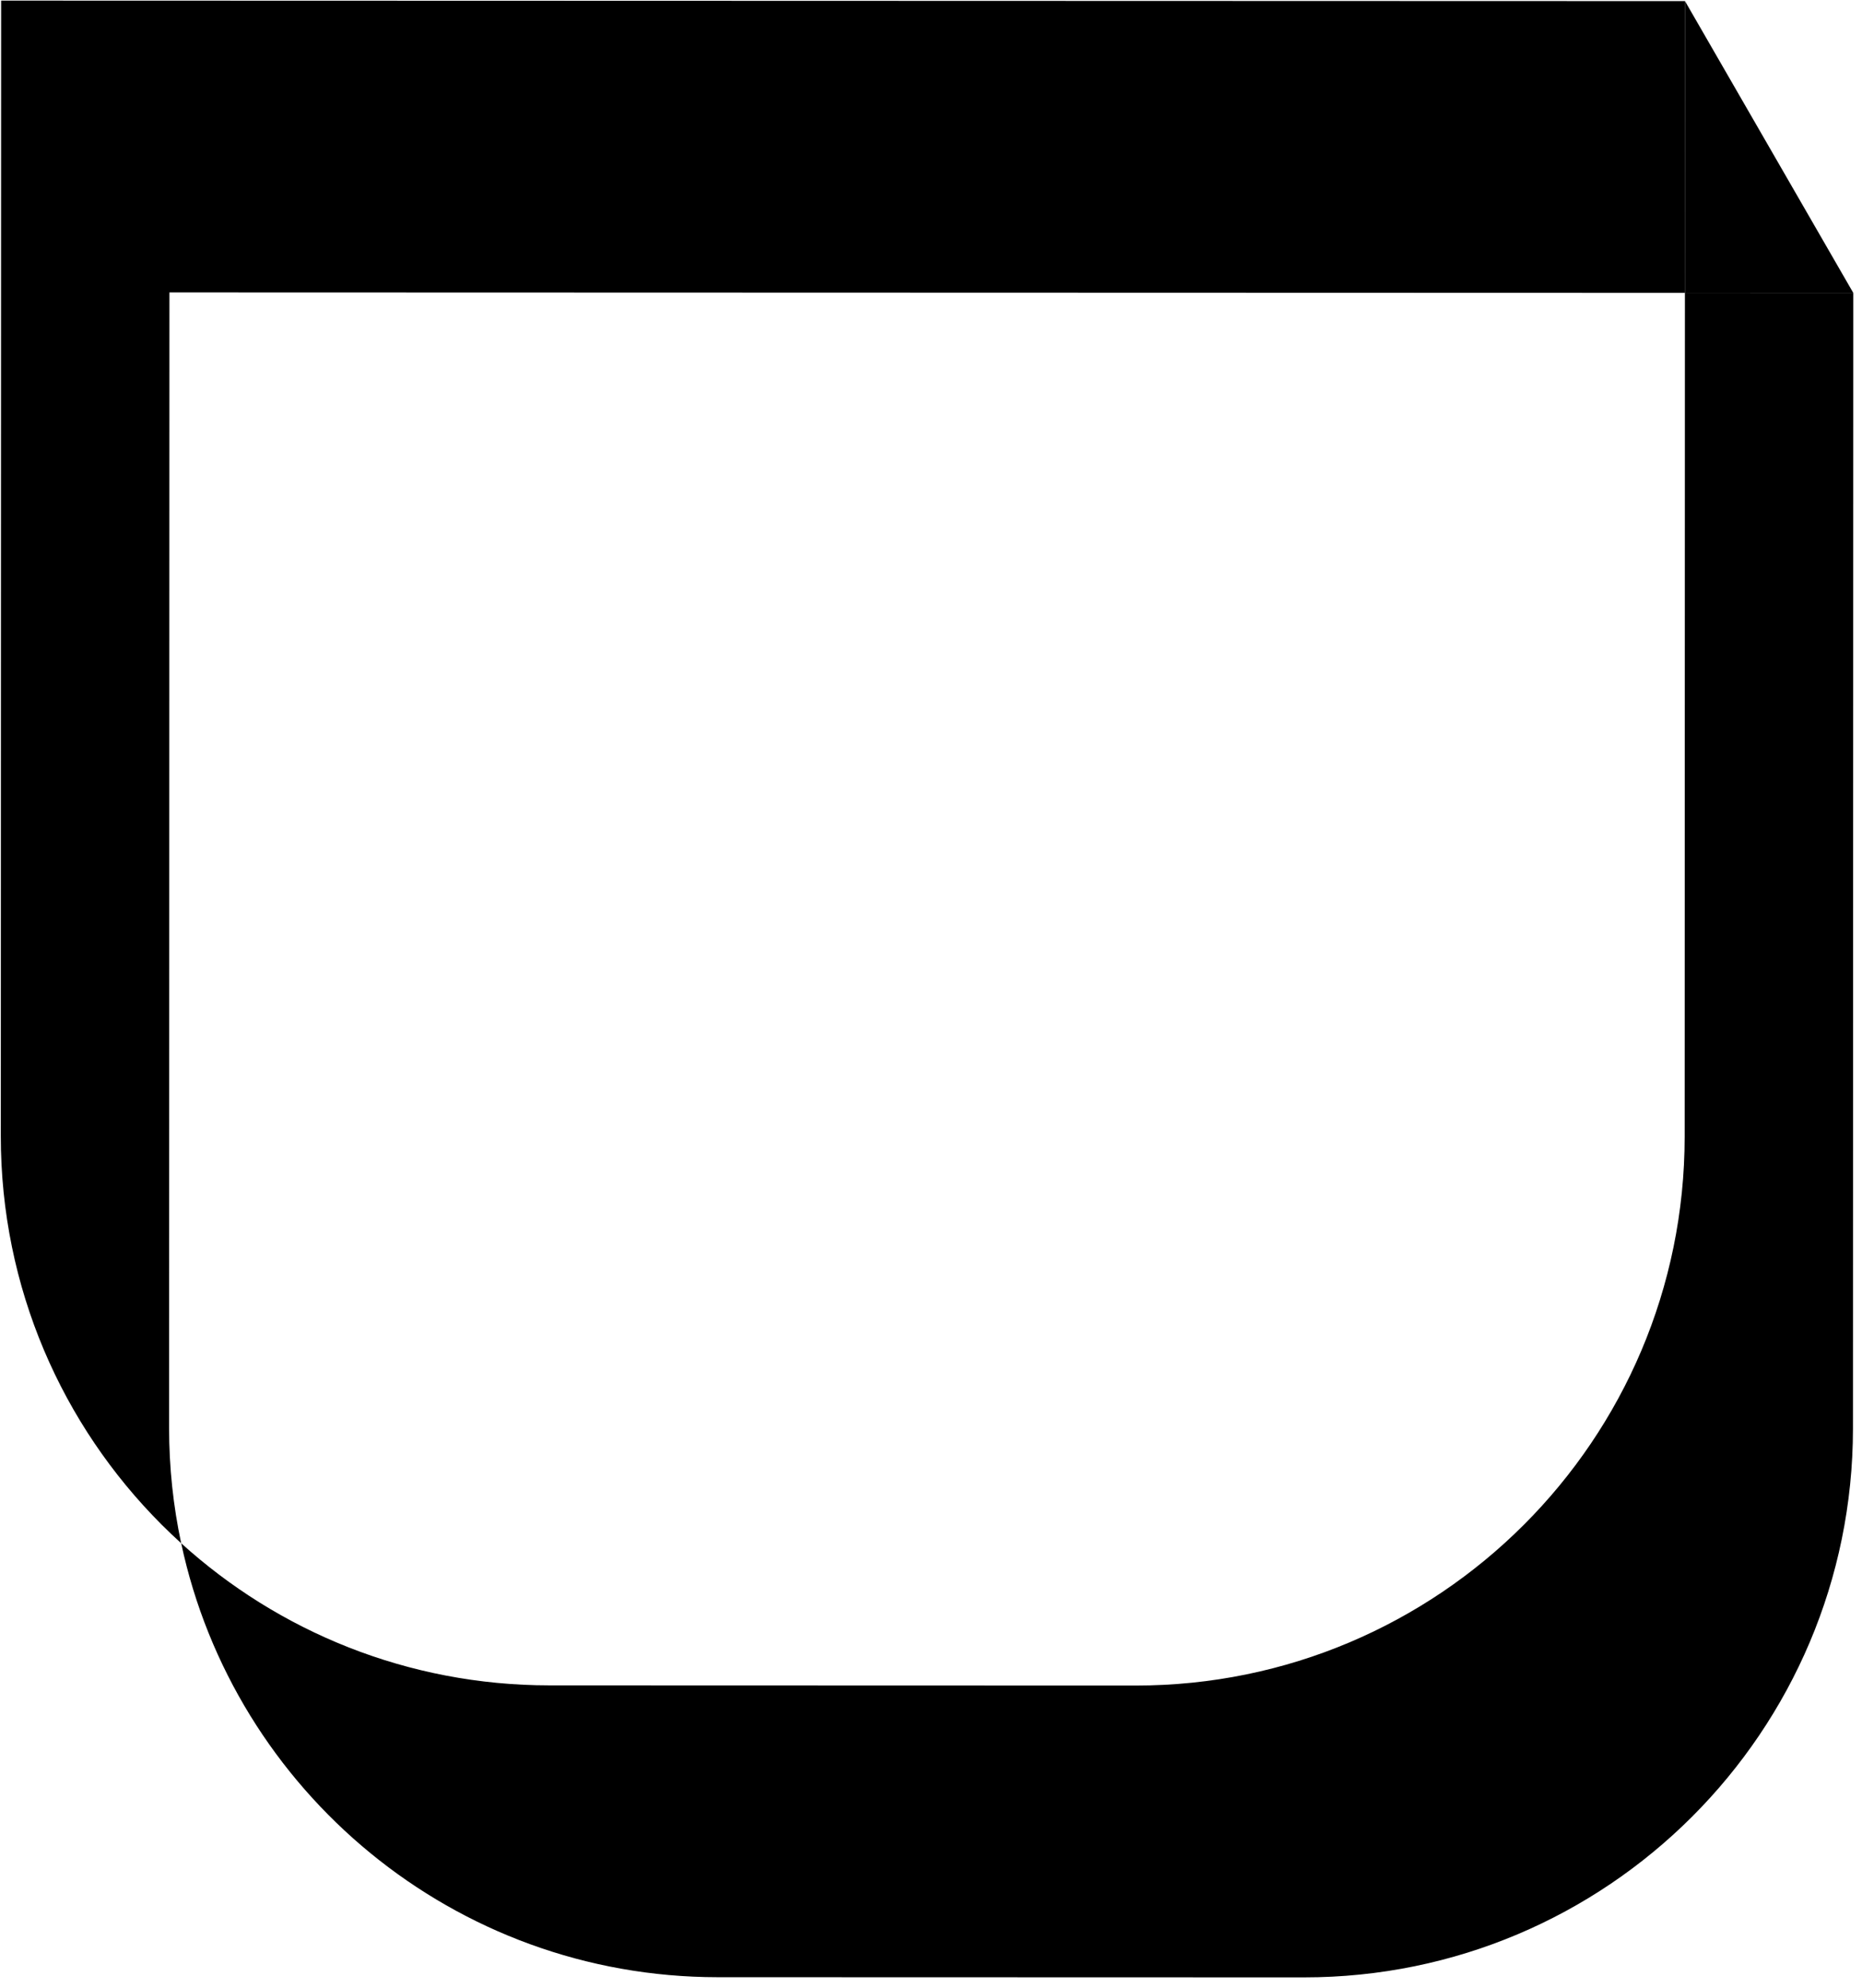 <svg width="179" height="191" viewBox="0 0 179 191" fill="none" xmlns="http://www.w3.org/2000/svg">
<g id="Vector">
<path d="M178.164 28.149L161.984 0.106L161.976 28.144L178.164 28.149Z" fill="black"/>
<path fill-rule="evenodd" clip-rule="evenodd" d="M17.418 148.293C16.77 147.706 16.137 147.103 15.519 146.485C5.974 136.934 0.073 123.742 0.077 109.172L0.109 0.058L161.984 0.106L161.976 28.144L16.288 28.101L16.256 137.215C16.255 141.014 16.656 144.721 17.418 148.293ZM17.418 148.293C26.777 156.776 39.196 161.945 52.823 161.949L109.175 161.966C138.315 161.974 161.944 138.359 161.952 109.22L161.976 28.144L178.164 28.149L178.131 137.262C178.123 166.402 154.494 190.017 125.355 190.008L69.002 189.992C43.663 189.984 22.5 172.115 17.418 148.293Z" fill="black"/>
</g>
</svg>
